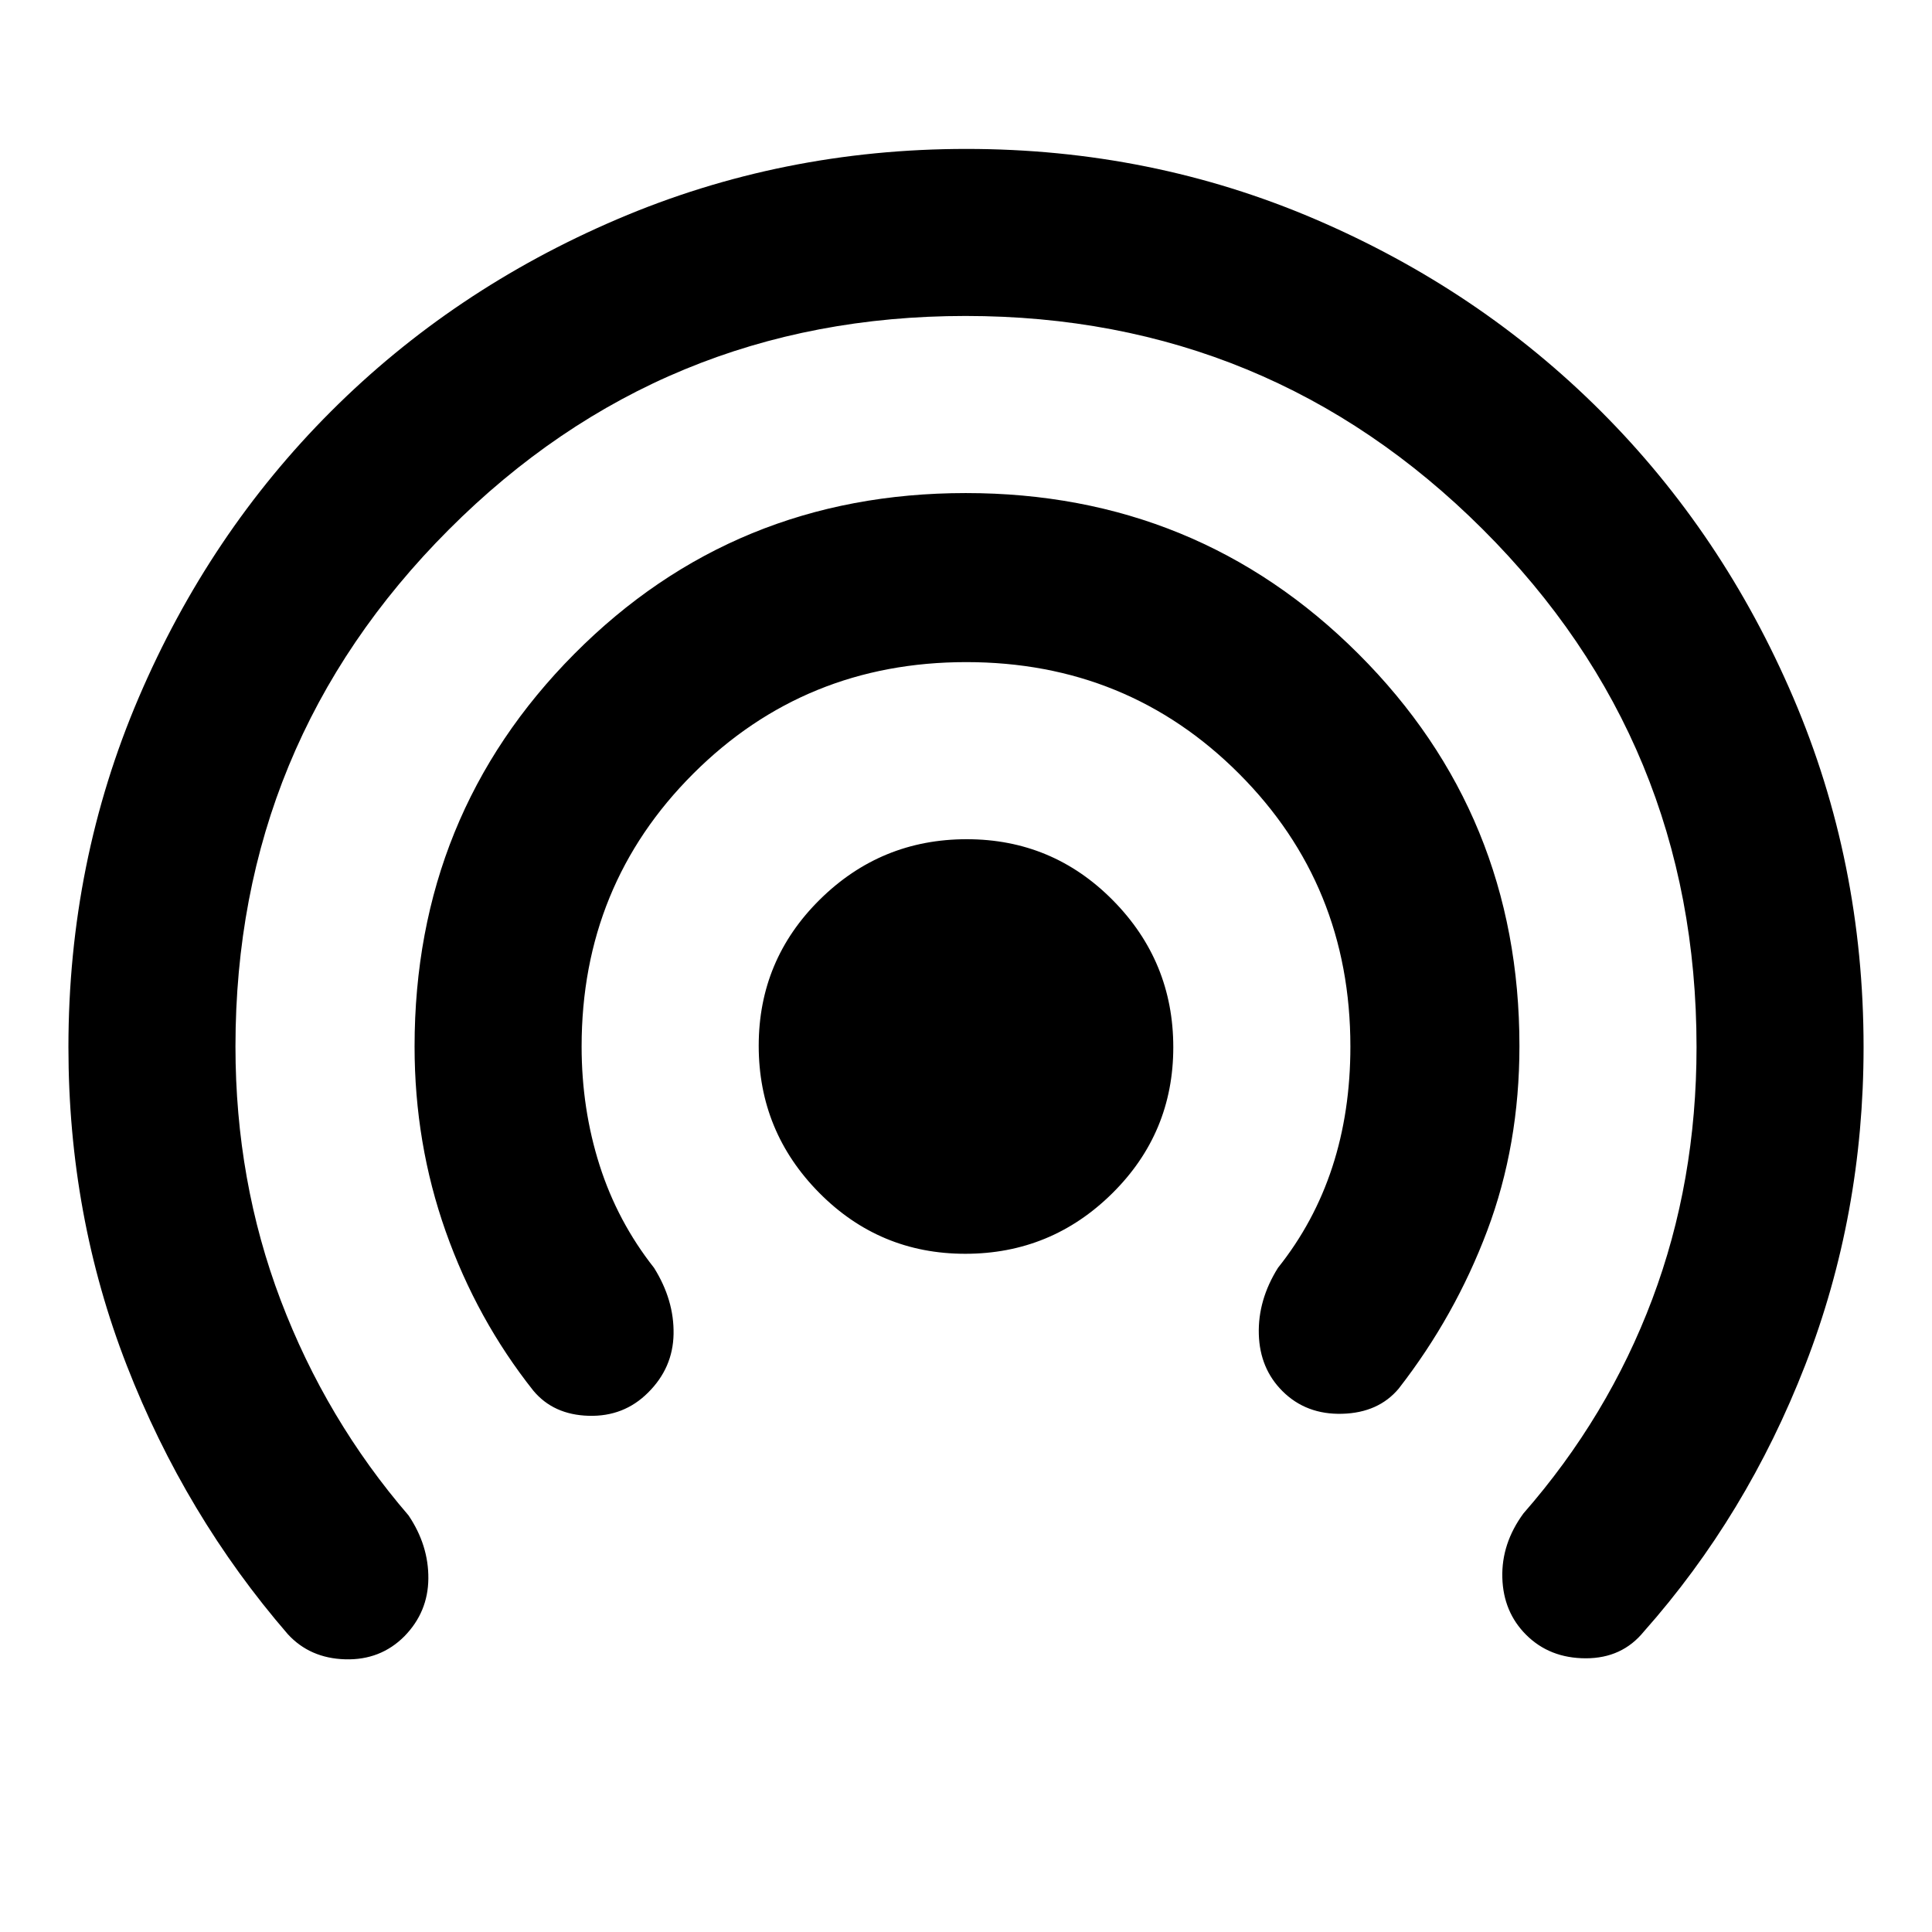 <svg xmlns="http://www.w3.org/2000/svg" width="48" height="48" viewBox="0 -960 960 960"><path d="M479.637-337Q437-337 407-367.363t-30-73Q377-483 407.363-513t73-30Q523-543 553-512.637t30 73Q583-397 552.637-367t-73 30ZM265-269q-28.08-35.41-43.54-79.127Q206-391.845 206-440q0-115.167 79.382-195.083Q364.765-715 479.882-715 595-715 675-635.083q80 79.916 80 194.858Q755-391 739-348.5 723-306 695-270q-10.07 12-28.035 12.5t-29.757-11.292Q626-280 625.5-297t9.5-33q18-22.556 27-50.056 9-27.5 9-59.944 0-80.188-55.367-135.594Q560.266-631 480.133-631 400-631 344.5-575.594 289-520.188 289-440q0 31 8.929 59 8.928 28 27.071 51 10 16 9.692 32.875Q334.385-280.25 322-268q-12 12-29.5 11.5T265-269ZM143-148q-51-59-80-133.493T34-439.677q0-92.009 34.907-173.633 34.907-81.624 95.533-142.25 60.626-60.626 142.324-95.533Q388.462-886 480.231-886q91.769 0 173.236 34.907 81.467 34.907 142.093 95.533 60.626 60.626 95.533 142.25Q926-531.686 926-439.677q0 83.289-29 157.983t-80.196 132.432Q806-136 788-136t-29.696-11.696Q747-159 746.5-176t10.5-32q42-48 64-106.449 22-58.45 22-125.258Q843-591 736.753-697q-106.246-106-257-106Q329-803 223-696.825T117-440q0 66.907 22.5 126.15Q162-254.607 203-207q10 14.87 9.846 31.435Q212.692-159 201-147q-11.909 12-29.455 11.5Q154-136 143-148Z"/></svg>